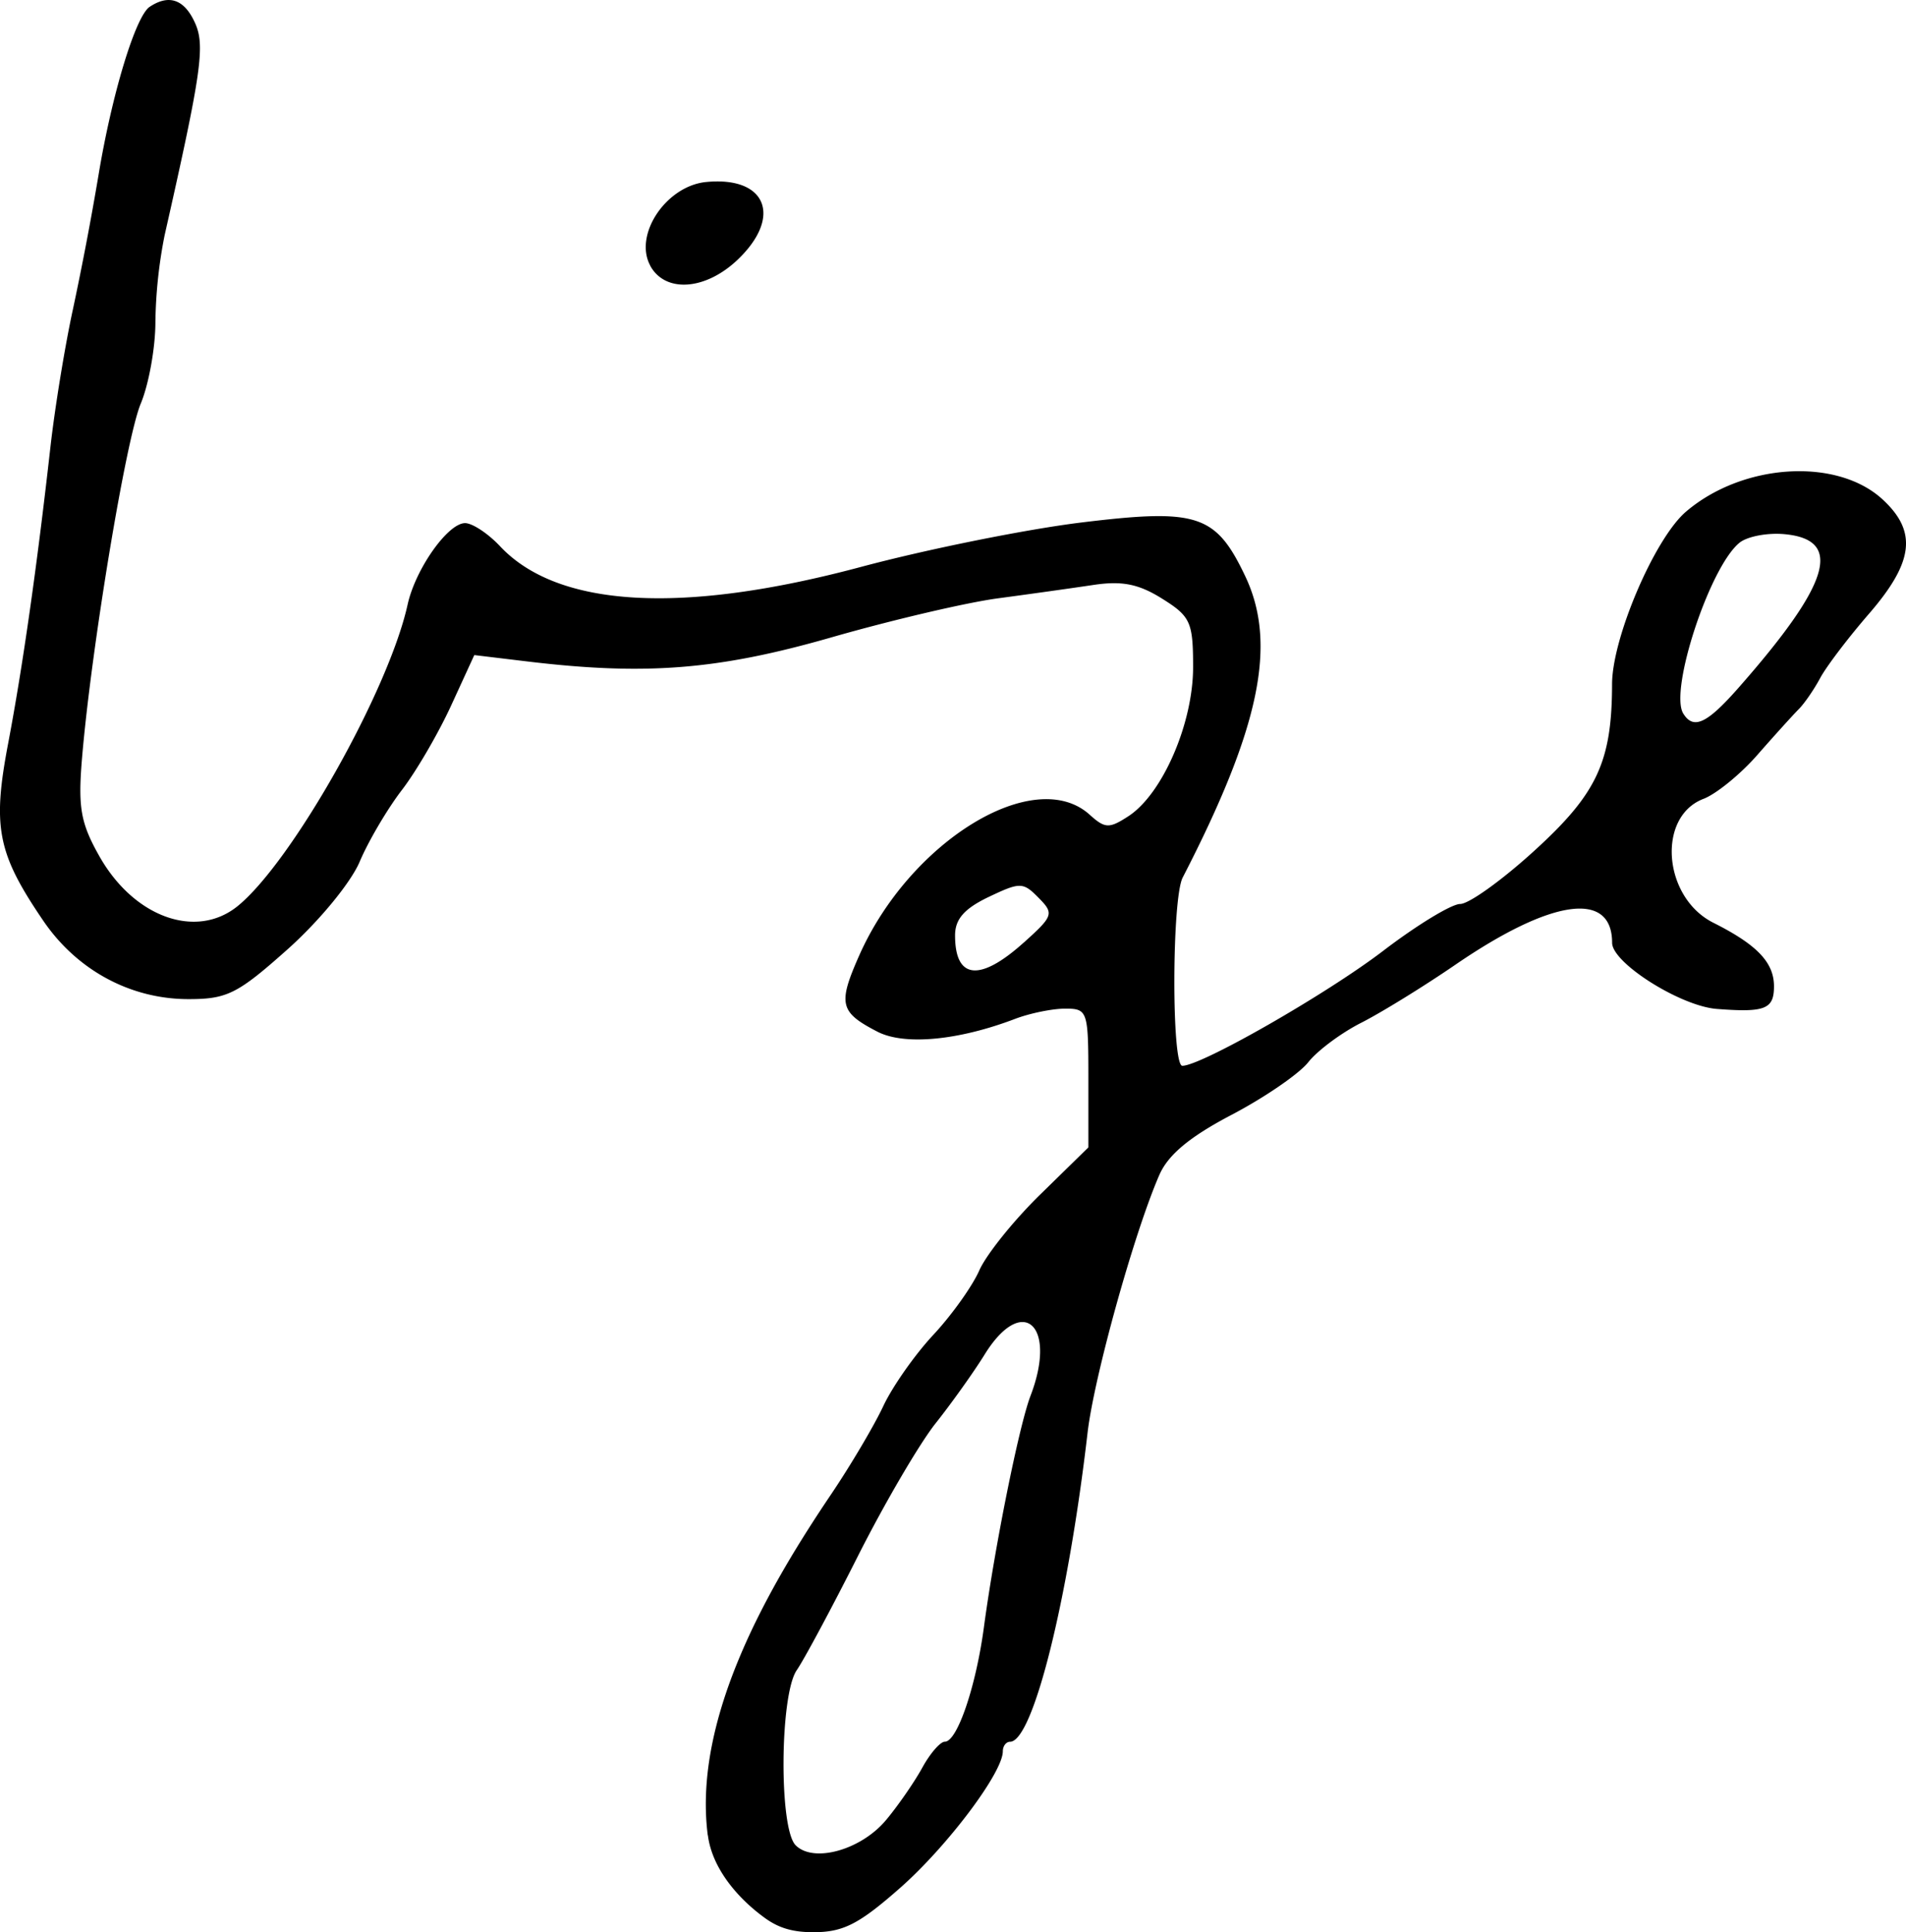 <svg xmlns="http://www.w3.org/2000/svg" height="33.135" width="32.687"><path d="M11.15 4.552c-.284-.531.276-1.365.962-1.431 1.028-.1 1.31.592.543 1.328-.555.532-1.25.58-1.506.104zM29.81 11.8c1.578-1.792 1.805-2.542.8-2.639-.297-.029-.65.038-.783.15-.511.423-1.202 2.532-.96 2.925.175.282.404.176.943-.436zm-12.25 4.362c.506-.456.519-.495.25-.767-.266-.27-.315-.27-.857-.012-.416.199-.574.38-.574.658 0 .756.426.8 1.18.121zm-2.365 15.05c.205-.245.484-.648.62-.895.135-.247.31-.449.389-.449.211 0 .531-.936.669-1.959.187-1.39.604-3.46.799-3.97.467-1.217-.137-1.76-.787-.709-.186.3-.563.83-.838 1.176-.276.347-.874 1.368-1.33 2.271-.455.903-.929 1.785-1.052 1.963-.292.419-.308 2.712-.021 3.003.305.31 1.12.084 1.55-.43zm-3.057.261c-.265-2.057 1.102-4.344 2.117-5.85.333-.494.735-1.173.893-1.51.158-.337.545-.887.86-1.224.314-.337.668-.833.786-1.102.118-.269.587-.854 1.043-1.3l.828-.81v-1.19c0-1.152-.013-1.19-.398-1.19-.218 0-.604.079-.857.175-.975.372-1.901.459-2.363.22-.646-.334-.68-.474-.313-1.304.87-1.965 3.008-3.272 3.954-2.416.264.238.334.24.667.023.583-.383 1.106-1.59 1.106-2.554 0-.773-.044-.87-.53-1.174-.404-.253-.688-.31-1.185-.235-.359.054-1.094.157-1.633.229-.539.072-1.824.373-2.857.67-1.944.558-3.189.656-5.224.411l-.898-.108-.399.869c-.22.478-.6 1.13-.846 1.449-.245.32-.57.87-.72 1.224-.152.36-.696 1.02-1.233 1.5-.861.768-1.04.858-1.704.858-.995 0-1.914-.497-2.491-1.346-.785-1.153-.874-1.603-.602-3.035.25-1.316.492-3.011.726-5.088.076-.674.25-1.74.387-2.367a55.24 55.24 0 00.436-2.286c.23-1.394.636-2.734.879-2.895.331-.22.594-.129.776.273.178.39.114.842-.52 3.645a8.173 8.173 0 00-.158 1.49c0 .436-.113 1.065-.251 1.396-.254.606-.85 4.209-1.007 6.077-.071.847-.025 1.113.293 1.678.59 1.052 1.662 1.44 2.375.863.931-.755 2.589-3.694 2.915-5.17.134-.61.69-1.398.986-1.398.125 0 .396.179.601.398.99 1.053 3.12 1.174 6.188.353 1.132-.303 2.834-.646 3.781-.762 1.991-.243 2.305-.14 2.81.923.55 1.16.252 2.595-1.074 5.167-.186.363-.192 3.227-.006 3.227.326 0 2.471-1.228 3.443-1.97.58-.443 1.174-.805 1.323-.805.149 0 .72-.41 1.27-.912 1.077-.98 1.332-1.528 1.334-2.859.002-.795.73-2.495 1.266-2.955.975-.835 2.594-.935 3.377-.208.593.549.53 1.07-.233 1.953-.359.414-.738.913-.842 1.109-.105.195-.27.436-.369.534-.098.099-.416.45-.707.782-.29.332-.706.67-.923.753-.805.306-.695 1.692.168 2.125.748.376 1.04.68 1.04 1.09 0 .392-.152.452-.98.388-.624-.048-1.796-.788-1.796-1.134 0-.902-1.04-.755-2.694.38-.54.37-1.262.815-1.606.99-.345.174-.755.48-.911.678-.157.199-.746.603-1.311.9-.72.377-1.091.685-1.243 1.033-.43.985-1.117 3.455-1.23 4.414-.336 2.9-.94 5.306-1.33 5.306-.068 0-.124.074-.124.164 0 .364-.95 1.627-1.761 2.342-.707.623-.976.76-1.49.76-.359 0-.597-.075-.831-.245-.464-.336-.902-.847-.976-1.416z" stroke-width=".163"/></svg>
